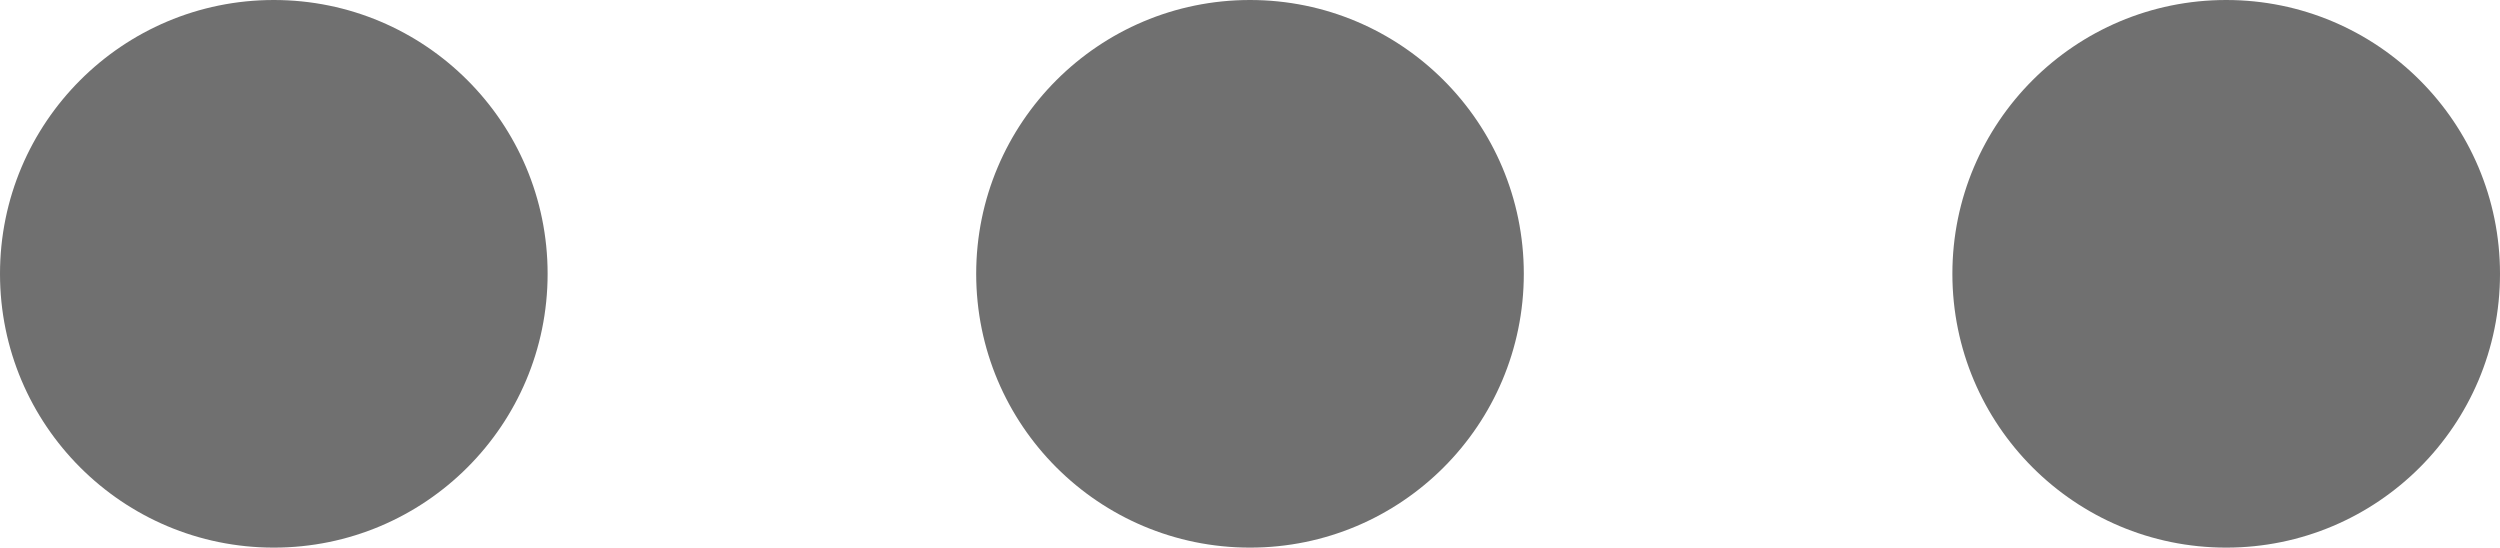 <svg xmlns="http://www.w3.org/2000/svg" xmlns:xlink="http://www.w3.org/1999/xlink" width="105" height="23" viewBox="0 0 105 23"><defs><clipPath id="a"><rect width="105" height="23" fill="none"/></clipPath></defs><g clip-path="url(#a)"><g transform="translate(-1636 -433)"><circle cx="11.5" cy="11.5" r="11.5" transform="translate(1636 433)" fill="#707070"/></g><g transform="translate(-1595 -433)"><circle cx="11.5" cy="11.5" r="11.5" transform="translate(1636 433)" fill="#707070"/></g><g transform="translate(-1554 -433)"><circle cx="11.5" cy="11.5" r="11.5" transform="translate(1636 433)" fill="#707070"/></g></g></svg>
